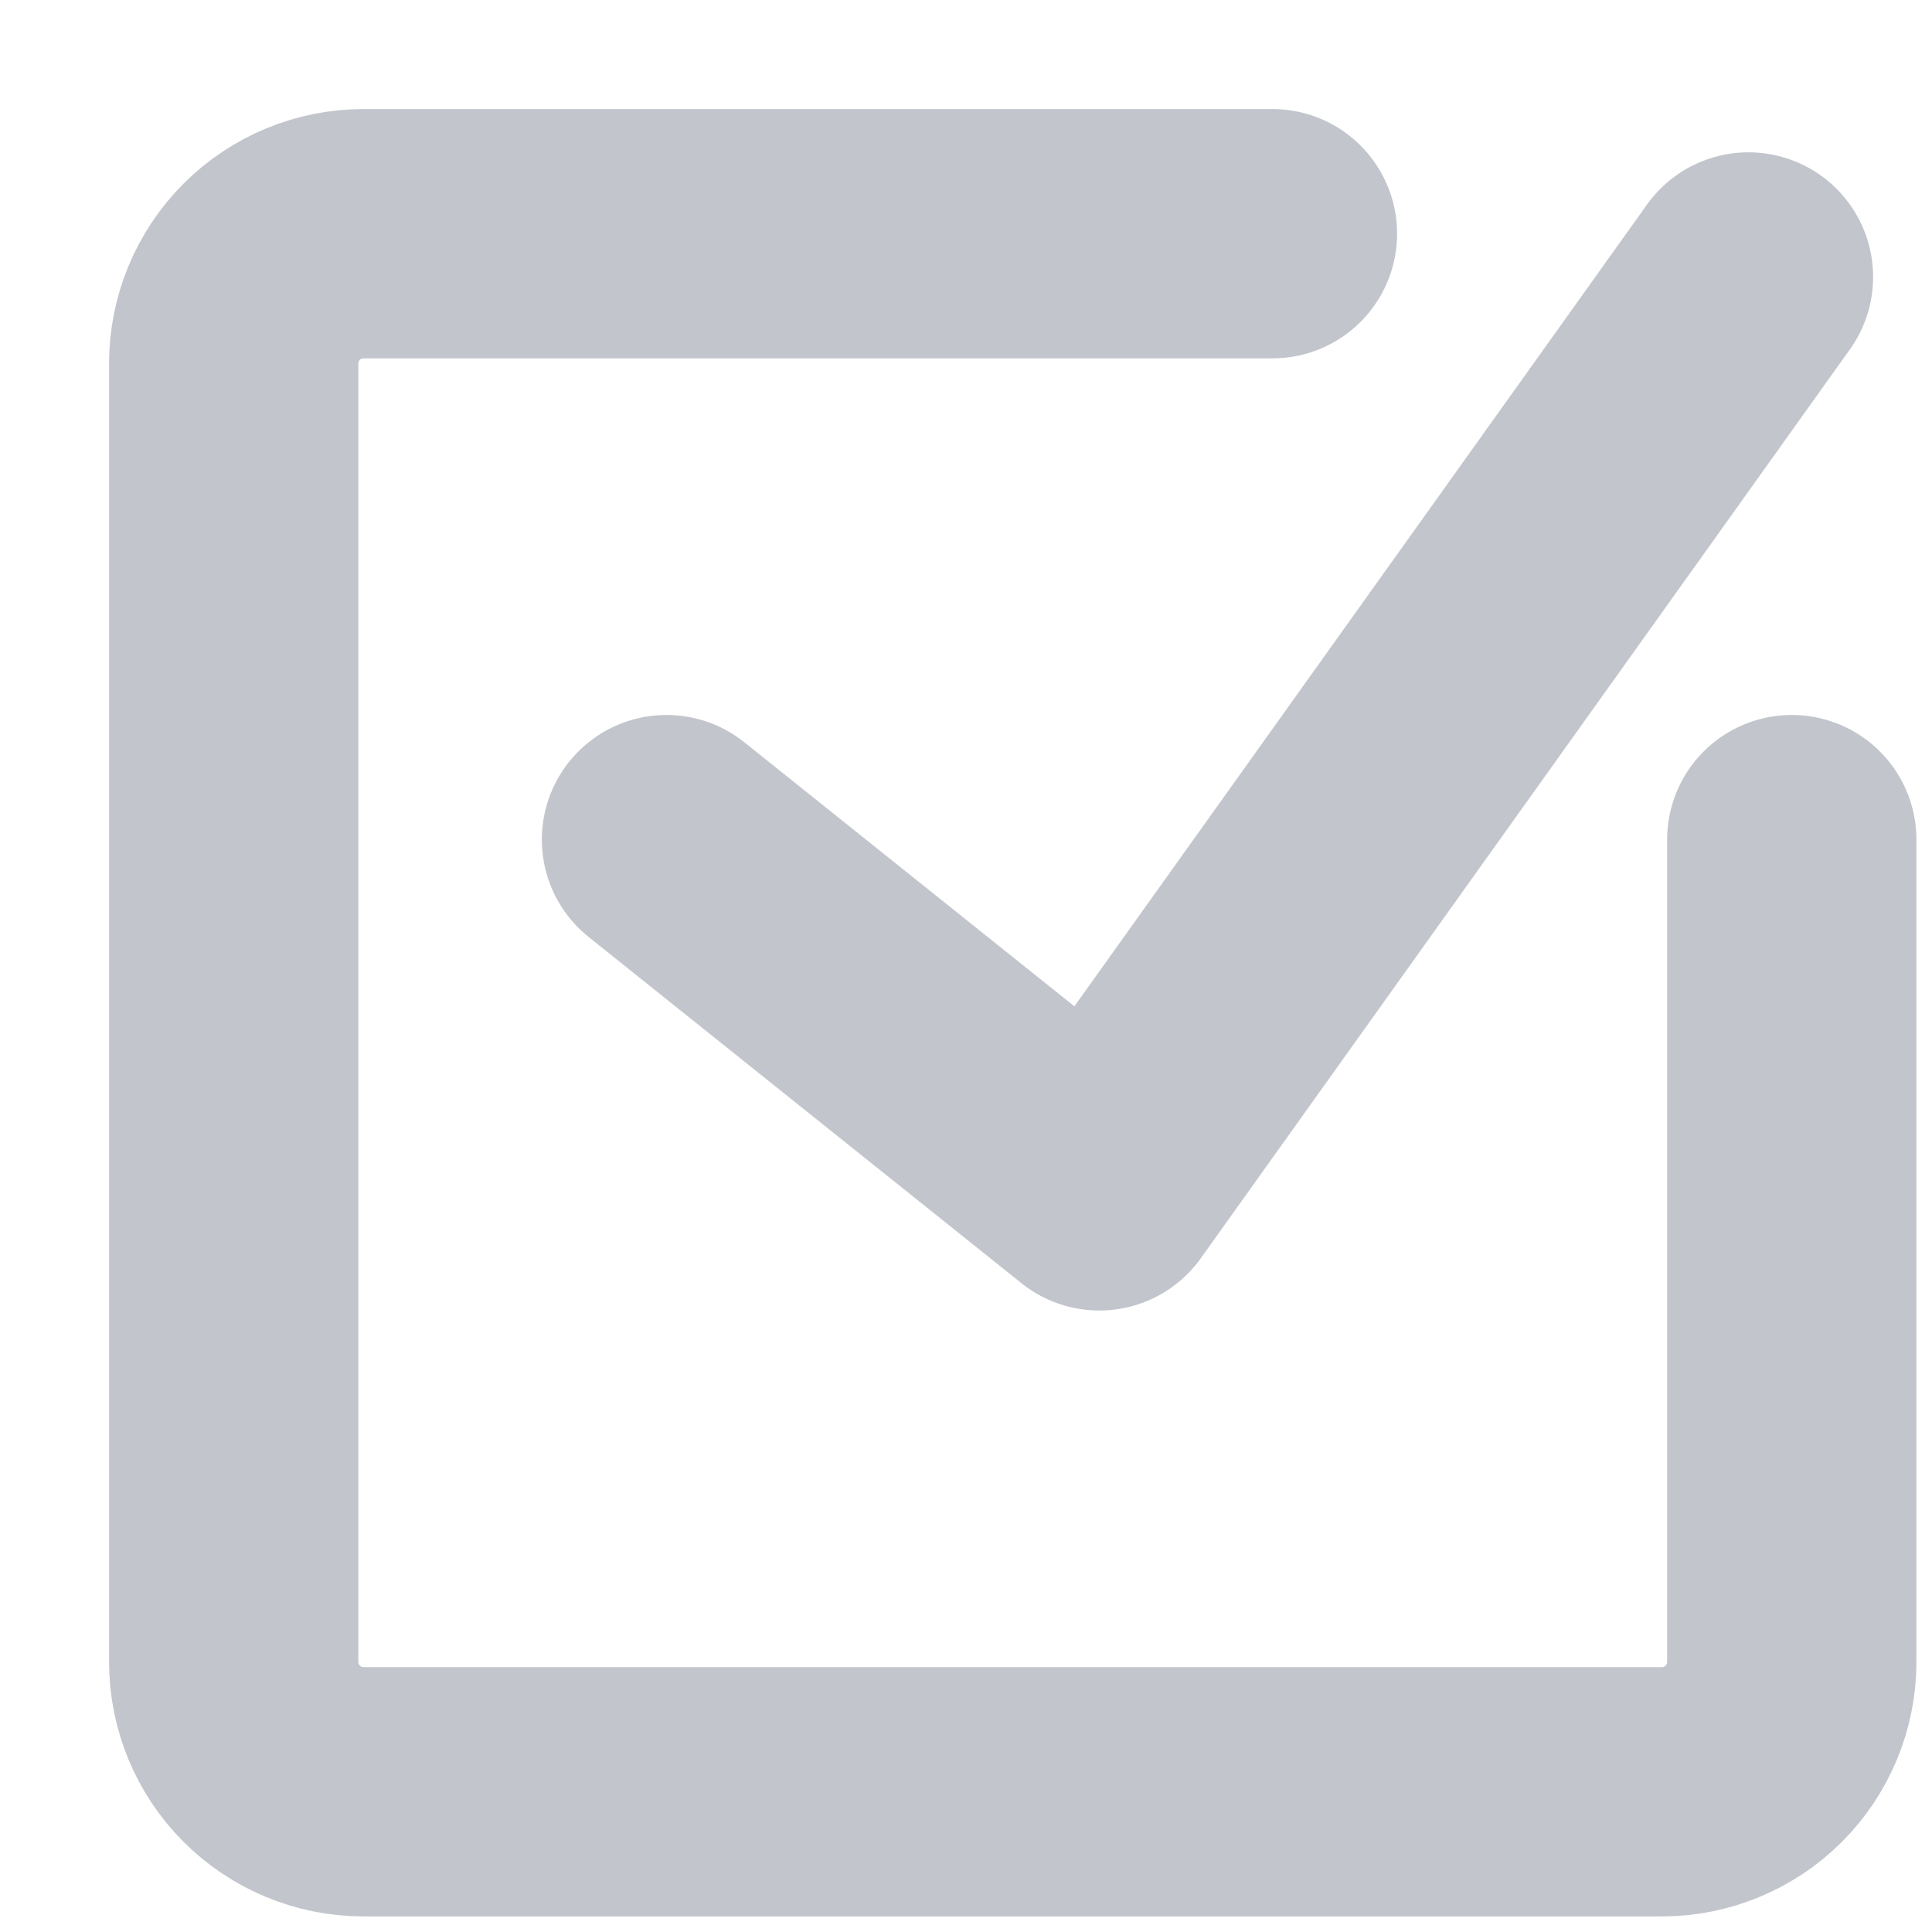 <svg width="31" height="31" viewBox="0 0 31 31" fill="none" xmlns="http://www.w3.org/2000/svg">
<path d="M28.75 13.472V26.667C28.75 27.219 28.53 27.749 28.14 28.14C27.749 28.53 27.219 28.75 26.667 28.75H5.833C5.281 28.75 4.751 28.53 4.36 28.14C3.969 27.749 3.75 27.219 3.75 26.667V5.833C3.75 5.281 3.969 4.751 4.36 4.36C4.751 3.969 5.281 3.75 5.833 3.75H20.417" stroke="#C2C5CC" stroke-width="4" stroke-linecap="round" stroke-linejoin="round"/>
<path d="M10.694 13.472L17.639 19.028L28.055 4.444" stroke="#C2C5CC" stroke-width="4" stroke-linecap="round" stroke-linejoin="round"/>
</svg>
